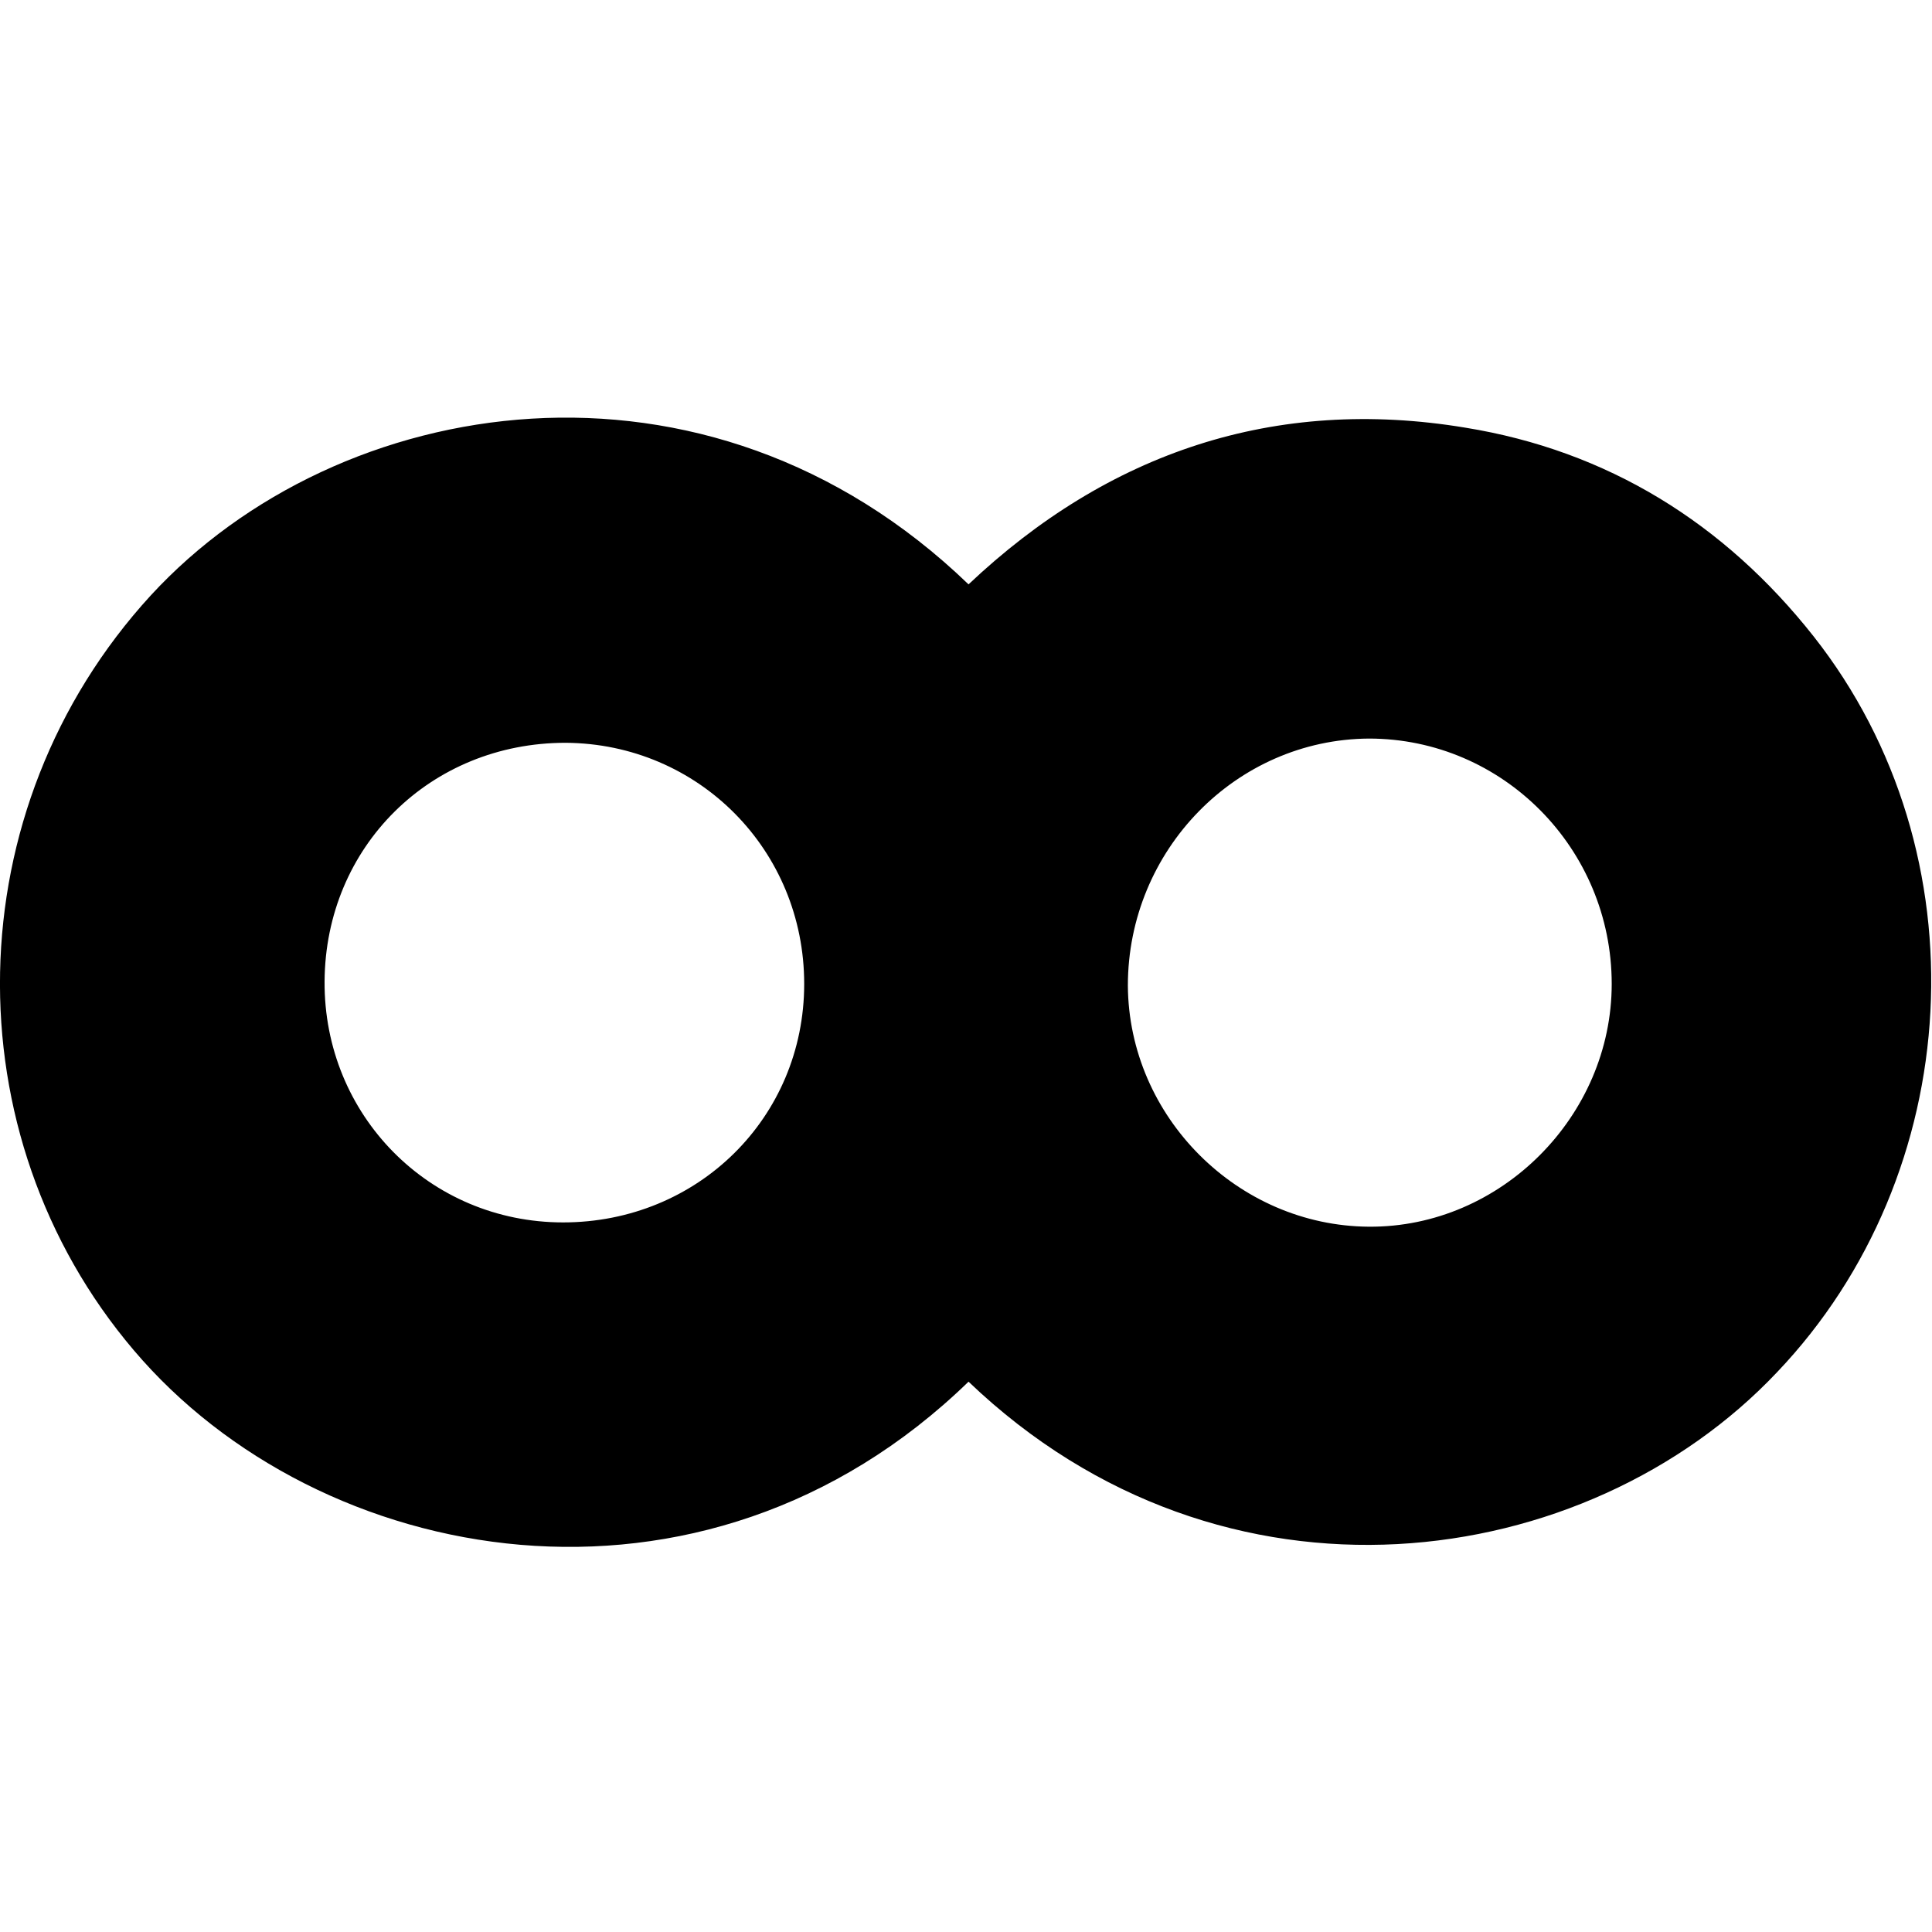 <!-- Generated by IcoMoon.io -->
<svg version="1.1" xmlns="http://www.w3.org/2000/svg" width="32" height="32" viewBox="0 0 32 32">
<title>MFT</title>
<path d="M16.042 22.885c-4.416 4.289-10.765 3.090-13.827-0.522-3.034-3.57-2.963-8.959 0.282-12.501 3.104-3.372 9.199-4.374 13.545-0.183 2.314-2.187 5.079-3.118 8.226-2.596 2.356 0.381 4.289 1.58 5.771 3.457 2.836 3.598 2.526 8.903-0.607 12.19-3.146 3.33-9.157 4.205-13.39 0.155zM18.681 16.325c0.014 2.173 1.82 3.979 3.993 3.993 2.187 0.014 4.021-1.834 4.021-4.021 0-2.243-1.806-4.064-4.021-4.064-2.201 0.014-3.993 1.848-3.993 4.092zM9.369 12.303c-2.243 0-3.979 1.721-3.993 3.951-0.014 2.215 1.735 3.993 3.951 3.993 2.229 0 3.993-1.735 3.993-3.951s-1.75-3.979-3.951-3.993z"></path>
</svg>
